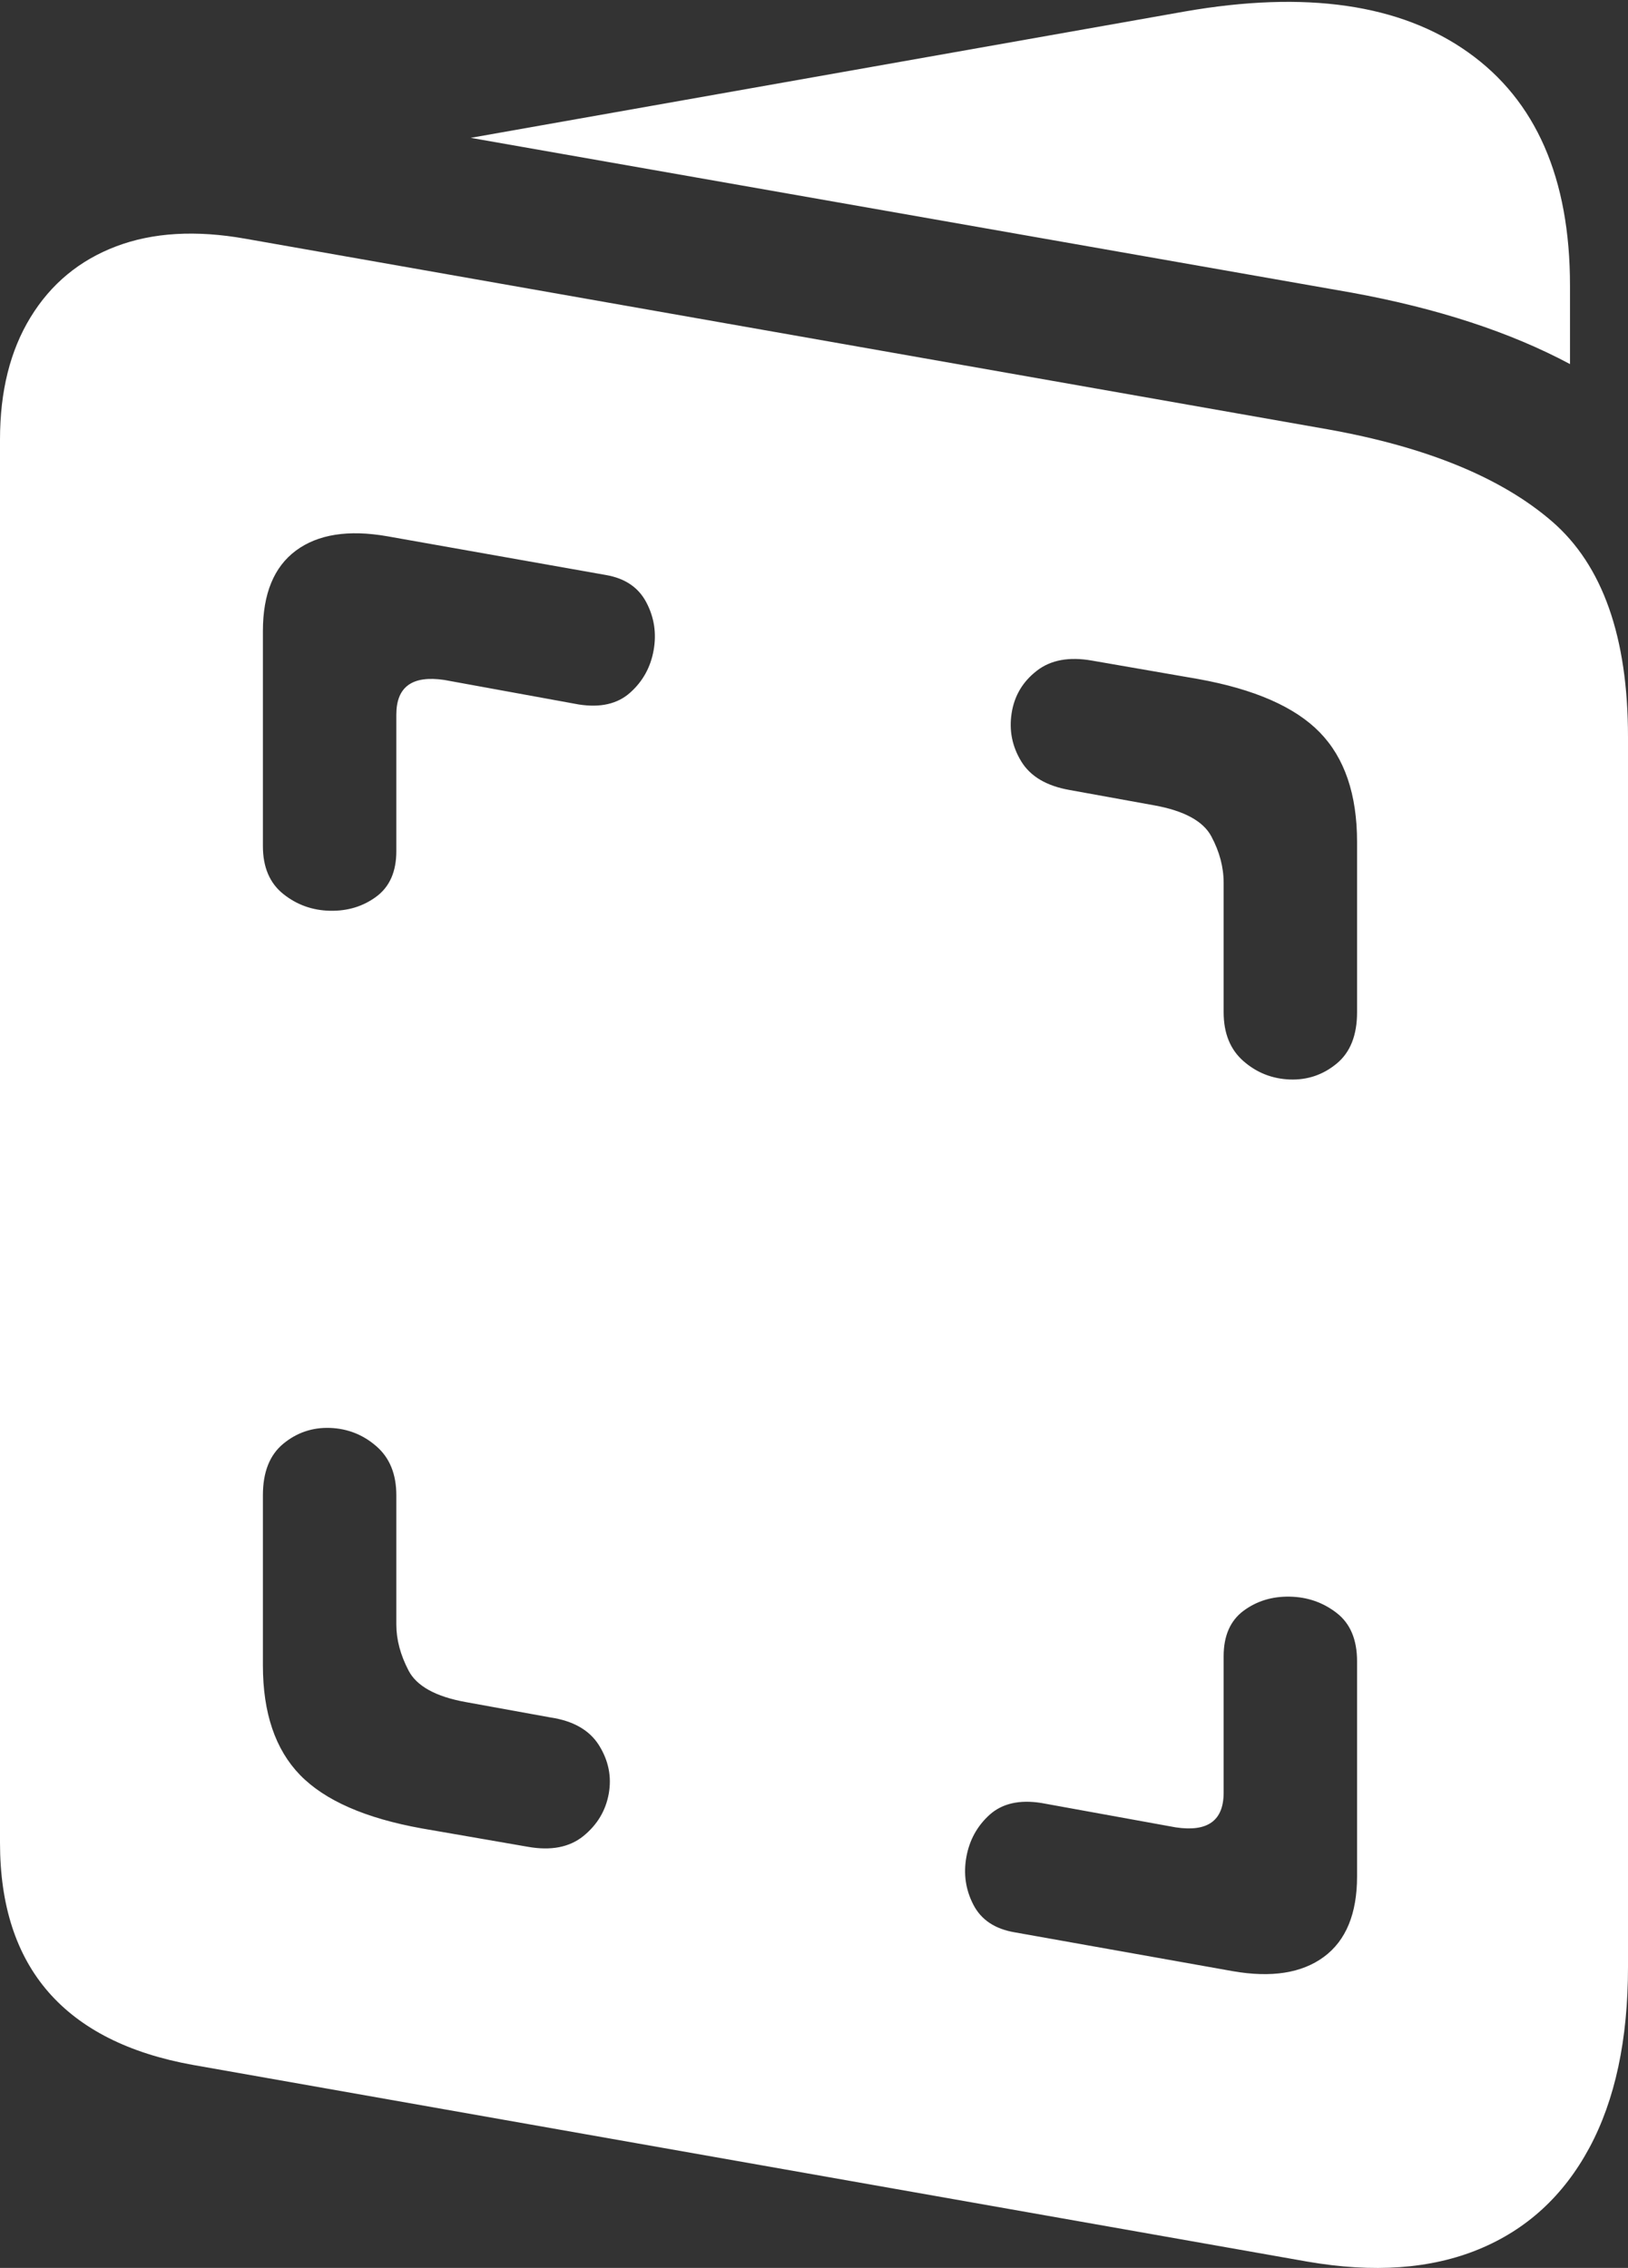 <?xml version="1.0" encoding="UTF-8"?>
<!--Generator: Apple Native CoreSVG 175.5-->
<!DOCTYPE svg
PUBLIC "-//W3C//DTD SVG 1.1//EN"
       "http://www.w3.org/Graphics/SVG/1.1/DTD/svg11.dtd">
<svg version="1.1" xmlns="http://www.w3.org/2000/svg" xmlns:xlink="http://www.w3.org/1999/xlink" width="15.605" height="21.734">
 <rect width="100%" height="100%" fill="#333333" stroke="none"/>
 <g>
  <rect height="21.734" opacity="0" width="15.605" x="0" y="0"/>
  <path d="M1.846 19.788L12.529 21.673Q13.486 21.839 14.175 21.555Q14.863 21.272 15.234 20.584Q15.605 19.895 15.605 18.85L15.605 7.063Q15.605 5.628 14.878 4.998Q14.15 4.368 12.725 4.114L2.354 2.288Q1.641 2.161 1.113 2.361Q0.586 2.561 0.293 3.04Q0 3.518 0 4.212L0 17.659Q0 18.557 0.464 19.09Q0.928 19.622 1.846 19.788ZM2.52 8.108L2.52 6.048Q2.52 5.511 2.837 5.276Q3.154 5.042 3.711 5.139L5.811 5.511Q6.084 5.559 6.196 5.774Q6.309 5.989 6.265 6.233Q6.221 6.477 6.04 6.638Q5.859 6.8 5.547 6.751L4.258 6.516Q3.799 6.448 3.799 6.848L3.799 8.157Q3.799 8.45 3.608 8.592Q3.418 8.733 3.164 8.728Q2.91 8.723 2.715 8.567Q2.52 8.411 2.52 8.108ZM11.729 9.7L11.729 8.46Q11.729 8.235 11.611 8.015Q11.494 7.796 11.065 7.718L10.254 7.571Q9.922 7.513 9.79 7.298Q9.658 7.083 9.697 6.834Q9.736 6.585 9.937 6.429Q10.137 6.272 10.469 6.331L11.484 6.507Q12.295 6.653 12.651 7.019Q13.008 7.386 13.008 8.069L13.008 9.7Q13.008 10.032 12.812 10.193Q12.617 10.354 12.363 10.345Q12.109 10.335 11.919 10.169Q11.729 10.003 11.729 9.7ZM3.799 14.329L3.799 15.569Q3.799 15.784 3.916 16.009Q4.033 16.233 4.463 16.311L5.273 16.458Q5.605 16.507 5.742 16.726Q5.879 16.946 5.835 17.19Q5.791 17.434 5.591 17.596Q5.391 17.757 5.059 17.698L4.043 17.522Q3.232 17.376 2.876 17.01Q2.52 16.643 2.52 15.96L2.52 14.329Q2.52 13.997 2.715 13.836Q2.91 13.675 3.164 13.684Q3.418 13.694 3.608 13.86Q3.799 14.026 3.799 14.329ZM13.008 15.921L13.008 17.981Q13.008 18.518 12.69 18.753Q12.373 18.987 11.816 18.89L9.727 18.518Q9.443 18.47 9.331 18.255Q9.219 18.04 9.263 17.796Q9.307 17.552 9.487 17.39Q9.668 17.229 9.98 17.278L11.27 17.512Q11.729 17.581 11.729 17.18L11.729 15.872Q11.729 15.579 11.919 15.437Q12.109 15.296 12.363 15.301Q12.617 15.306 12.812 15.457Q13.008 15.608 13.008 15.921ZM4.512 1.321L12.959 2.805Q14.19 3.03 15.049 3.489L15.049 2.737Q15.049 1.194 14.072 0.501Q13.096-0.193 11.357 0.11Z" fill="#ffffff"/>
 </g>
</svg>
